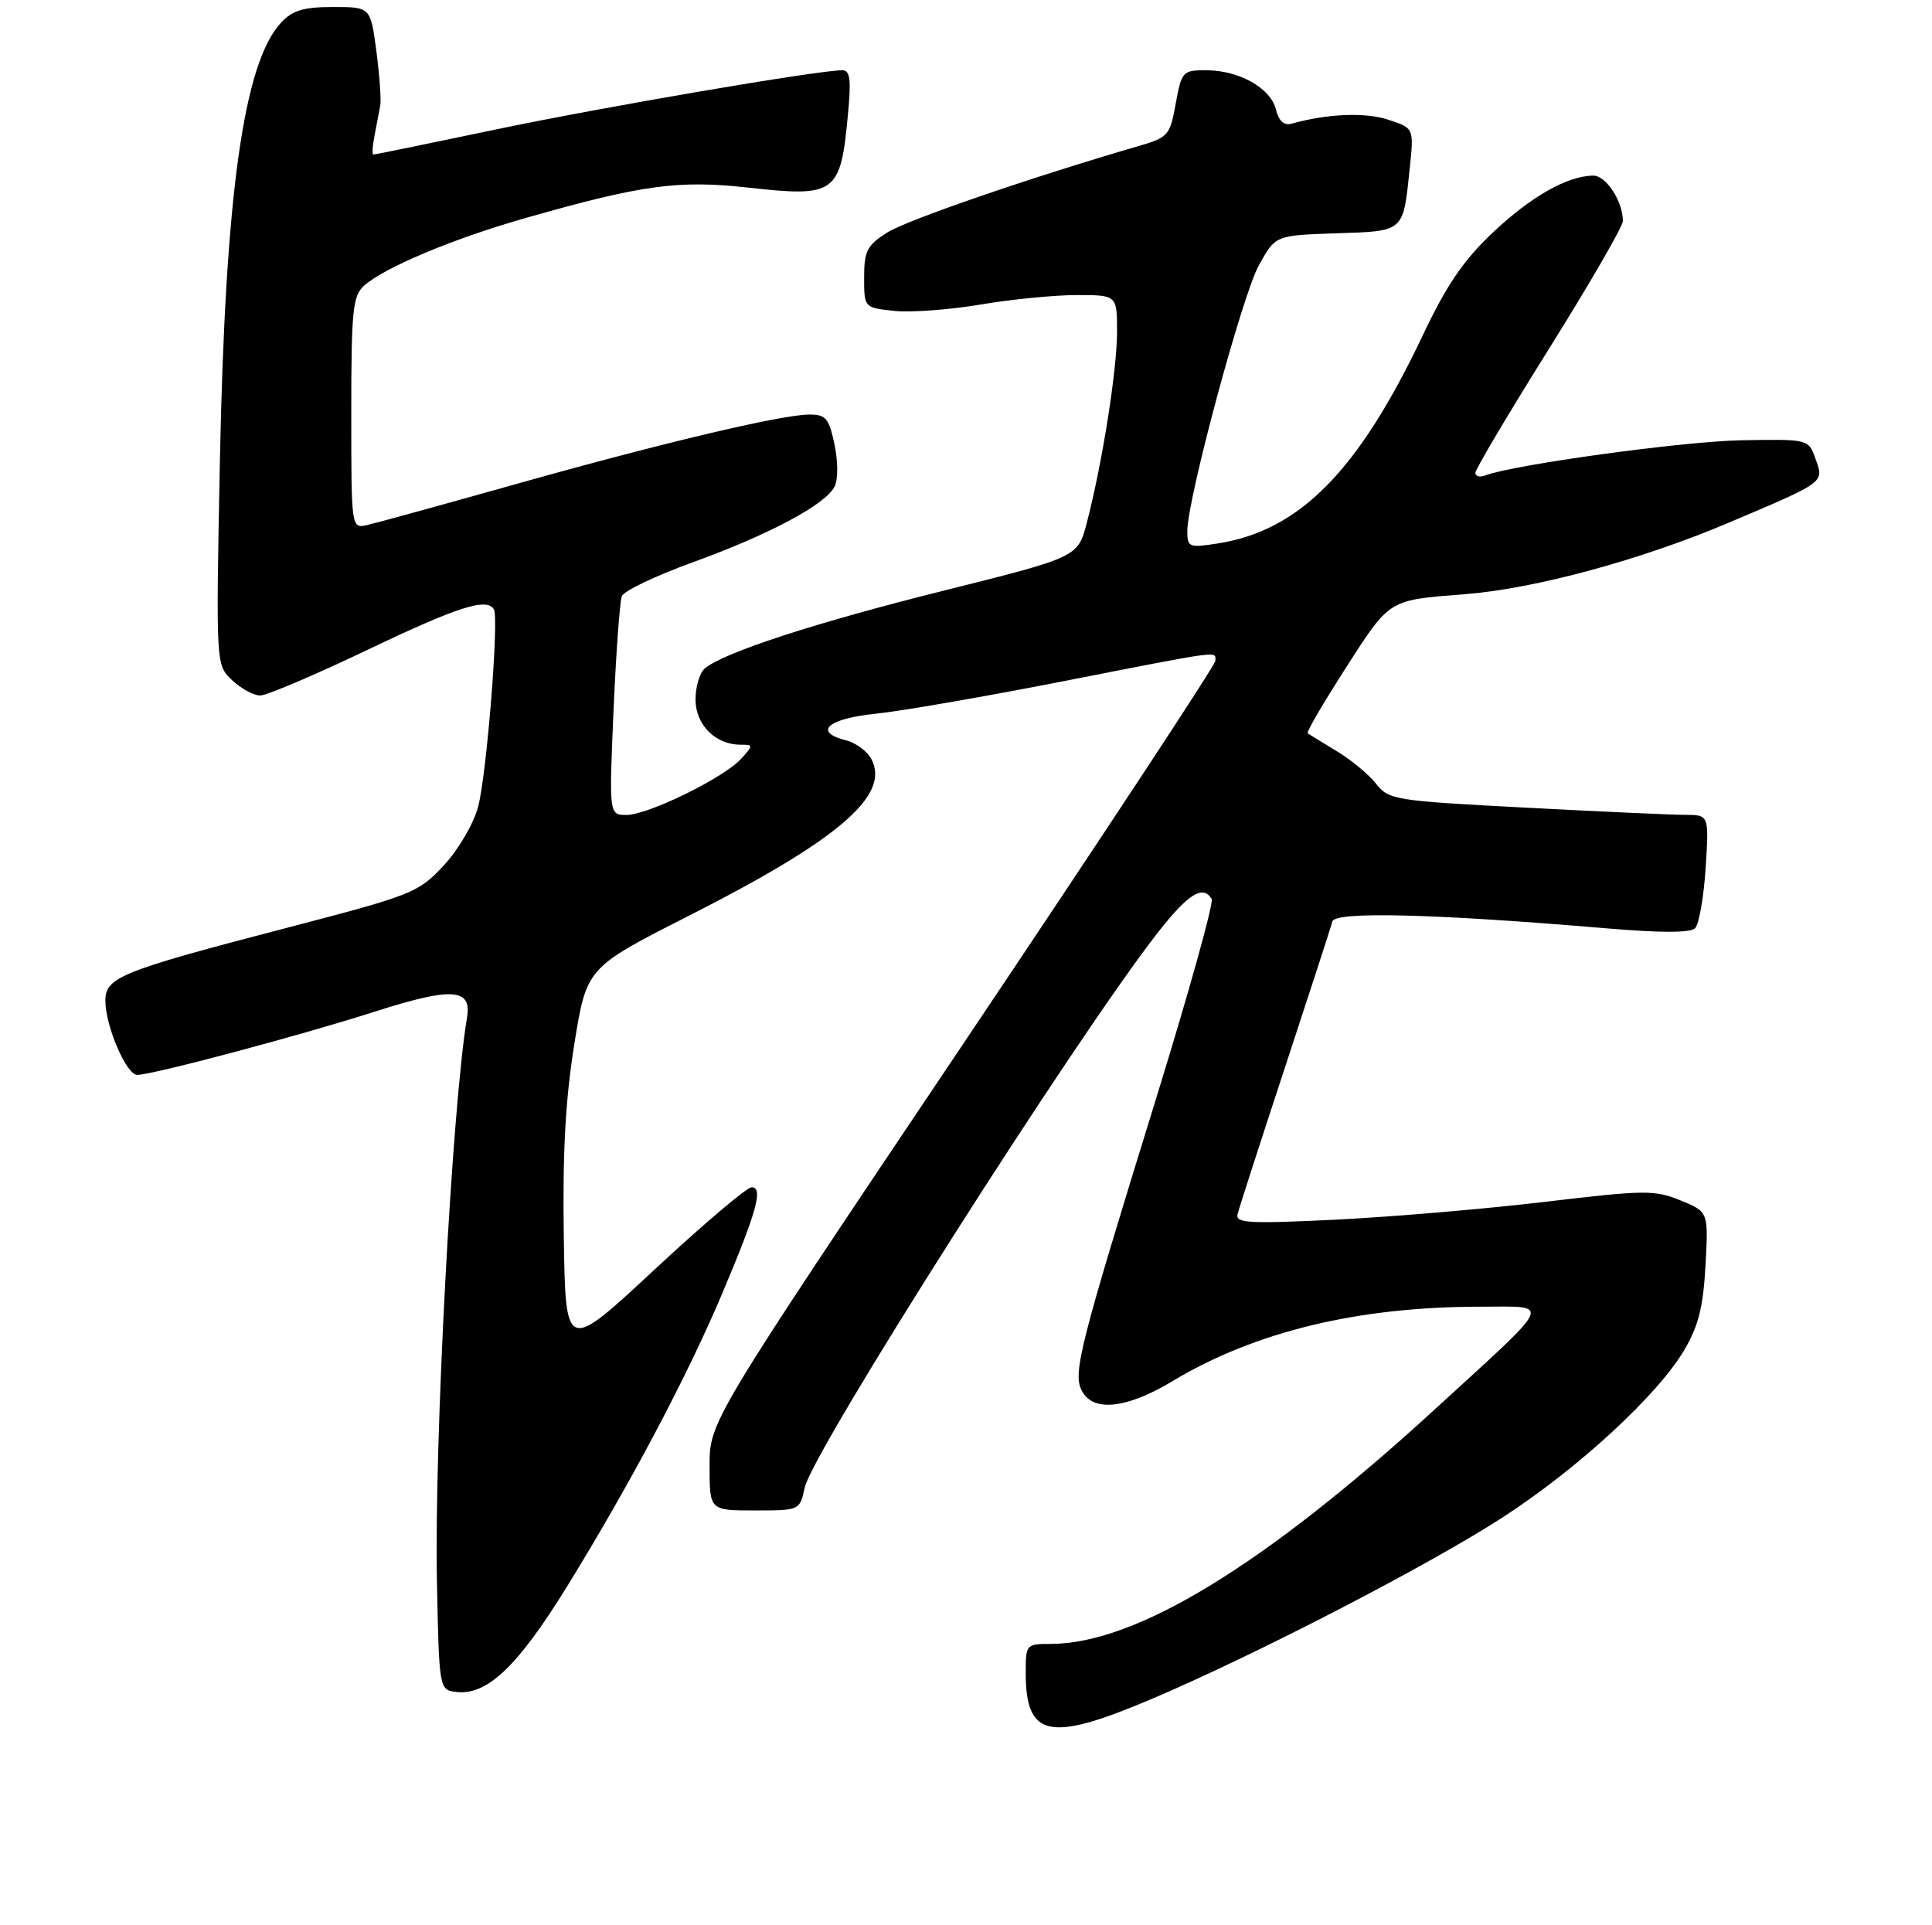 <?xml version="1.0" encoding="UTF-8" standalone="no"?>
<!DOCTYPE svg PUBLIC "-//W3C//DTD SVG 1.1//EN" "http://www.w3.org/Graphics/SVG/1.1/DTD/svg11.dtd" >
<svg xmlns="http://www.w3.org/2000/svg" xmlns:xlink="http://www.w3.org/1999/xlink" version="1.1" viewBox="0 0 275 274">
 <g >
 <path fill="currentColor"
d=" M 163.80 241.89 C 178.68 235.58 203.44 222.77 213.93 215.96 C 224.69 208.98 236.00 198.54 239.77 192.12 C 241.76 188.73 242.44 185.99 242.76 180.12 C 243.18 172.50 243.18 172.50 239.21 170.87 C 235.52 169.36 234.15 169.38 219.87 171.08 C 211.42 172.08 198.04 173.22 190.15 173.61 C 177.83 174.21 175.84 174.11 176.15 172.85 C 176.34 172.05 179.38 162.64 182.90 151.95 C 186.42 141.25 189.46 131.90 189.65 131.16 C 190.04 129.71 204.04 130.06 228.39 132.12 C 236.39 132.80 240.60 132.80 241.28 132.12 C 241.84 131.56 242.51 127.71 242.78 123.55 C 243.26 116.00 243.26 116.00 239.88 115.99 C 238.02 115.99 227.78 115.52 217.12 114.96 C 198.43 113.98 197.68 113.86 195.86 111.55 C 194.82 110.22 192.29 108.13 190.23 106.90 C 188.18 105.66 186.33 104.53 186.13 104.37 C 185.93 104.22 188.39 100.01 191.60 95.01 C 197.91 85.21 197.53 85.44 208.62 84.57 C 218.49 83.79 233.54 79.71 246.00 74.43 C 259.91 68.53 259.65 68.73 258.42 65.31 C 257.42 62.50 257.42 62.50 247.86 62.67 C 239.57 62.82 215.42 66.14 211.39 67.68 C 210.62 67.97 210.00 67.81 210.00 67.31 C 210.00 66.81 214.72 58.85 220.50 49.62 C 226.27 40.39 231.00 32.22 231.00 31.47 C 231.00 28.67 228.62 25.00 226.81 25.00 C 223.16 25.00 217.91 27.97 212.48 33.11 C 208.31 37.05 205.91 40.57 202.55 47.66 C 193.36 67.07 184.96 75.58 173.25 77.37 C 169.24 77.99 169.00 77.89 169.00 75.59 C 169.00 71.08 176.80 42.09 179.18 37.78 C 181.53 33.50 181.53 33.50 190.17 33.21 C 199.96 32.89 199.71 33.11 200.66 23.95 C 201.26 18.24 201.26 18.24 197.61 17.04 C 194.34 15.96 188.95 16.18 183.87 17.60 C 182.76 17.91 182.03 17.25 181.60 15.55 C 180.84 12.51 176.34 10.00 171.66 10.00 C 168.34 10.00 168.19 10.17 167.35 14.75 C 166.53 19.30 166.30 19.56 162.00 20.81 C 146.73 25.25 129.03 31.34 126.25 33.12 C 123.41 34.93 123.00 35.74 123.00 39.49 C 123.00 43.79 123.00 43.79 127.25 44.25 C 129.59 44.50 135.10 44.10 139.50 43.36 C 143.90 42.61 150.09 42.00 153.25 42.00 C 159.00 42.00 159.00 42.00 159.00 47.25 C 158.99 52.71 156.90 65.94 154.70 74.40 C 153.42 79.30 153.42 79.30 134.46 84.04 C 116.11 88.62 103.07 92.86 100.33 95.14 C 99.60 95.75 99.00 97.74 99.00 99.57 C 99.00 103.15 101.83 106.00 105.38 106.00 C 107.25 106.00 107.25 106.07 105.50 108.00 C 103.04 110.71 92.26 116.00 89.18 116.00 C 86.69 116.00 86.69 116.00 87.33 101.11 C 87.69 92.92 88.22 85.61 88.51 84.86 C 88.80 84.11 93.35 81.94 98.61 80.04 C 109.52 76.08 117.53 71.81 118.80 69.25 C 119.30 68.25 119.29 65.67 118.78 63.25 C 117.99 59.52 117.55 59.00 115.19 59.01 C 111.21 59.02 93.95 63.12 73.00 69.03 C 62.83 71.89 53.49 74.46 52.25 74.74 C 50.00 75.23 50.00 75.23 50.00 58.77 C 50.00 44.27 50.21 42.12 51.78 40.70 C 54.66 38.10 64.43 33.99 74.82 31.03 C 91.40 26.30 96.56 25.60 106.55 26.71 C 118.97 28.09 119.65 27.59 120.70 16.26 C 121.17 11.29 121.00 10.00 119.89 10.00 C 116.38 10.01 85.84 15.23 70.53 18.44 C 61.19 20.40 53.38 22.00 53.16 22.00 C 52.95 22.00 53.02 20.76 53.32 19.25 C 53.61 17.74 53.98 15.82 54.13 15.00 C 54.27 14.18 54.02 10.69 53.57 7.25 C 52.74 1.00 52.74 1.00 47.41 1.00 C 43.19 1.00 41.65 1.46 40.01 3.22 C 34.67 8.95 32.06 27.68 31.30 65.58 C 30.73 94.67 30.73 94.67 33.05 96.83 C 34.33 98.03 36.12 99.00 37.04 99.00 C 37.95 99.00 44.82 96.08 52.31 92.50 C 65.19 86.35 69.34 85.02 70.30 86.75 C 71.05 88.09 69.26 110.38 68.05 114.86 C 67.37 117.34 65.24 120.96 63.13 123.23 C 59.52 127.09 58.74 127.40 40.68 132.11 C 17.19 138.23 15.00 139.11 15.00 142.43 C 15.00 146.06 17.98 153.00 19.54 153.00 C 21.70 153.00 42.74 147.40 53.28 144.02 C 64.31 140.49 67.17 140.66 66.48 144.81 C 64.35 157.50 61.80 205.25 62.19 225.00 C 62.49 240.24 62.54 240.51 64.77 240.82 C 69.25 241.46 73.63 237.32 80.81 225.67 C 89.79 211.08 97.84 195.88 102.85 184.00 C 107.72 172.47 108.68 169.00 106.99 169.00 C 106.31 169.00 100.07 174.29 93.13 180.75 C 80.50 192.50 80.50 192.50 80.25 176.00 C 80.07 164.04 80.48 156.50 81.75 148.62 C 83.50 137.74 83.50 137.74 98.00 130.38 C 119.41 119.52 126.78 113.19 124.02 108.03 C 123.43 106.93 121.83 105.74 120.47 105.40 C 115.69 104.20 117.76 102.30 124.60 101.60 C 128.24 101.23 140.27 99.14 151.35 96.97 C 174.19 92.49 173.00 92.65 173.00 94.06 C 173.00 94.64 156.80 119.24 137.00 148.74 C 101.00 202.36 101.00 202.36 101.00 208.68 C 101.00 215.00 101.00 215.00 107.42 215.00 C 113.84 215.00 113.84 215.00 114.54 211.75 C 115.67 206.57 153.06 147.78 164.80 132.75 C 169.12 127.23 171.21 125.92 172.47 127.95 C 172.79 128.47 169.25 141.18 164.61 156.20 C 153.59 191.84 152.66 195.50 154.01 198.01 C 155.62 201.03 160.39 200.51 166.87 196.61 C 178.61 189.55 193.26 186.00 210.73 186.00 C 220.93 186.00 221.45 184.84 204.20 200.64 C 179.98 222.82 161.66 234.00 149.53 234.00 C 146.07 234.00 146.00 234.08 146.00 238.07 C 146.00 247.31 149.32 248.03 163.80 241.89 Z "/>
</g>
</svg>